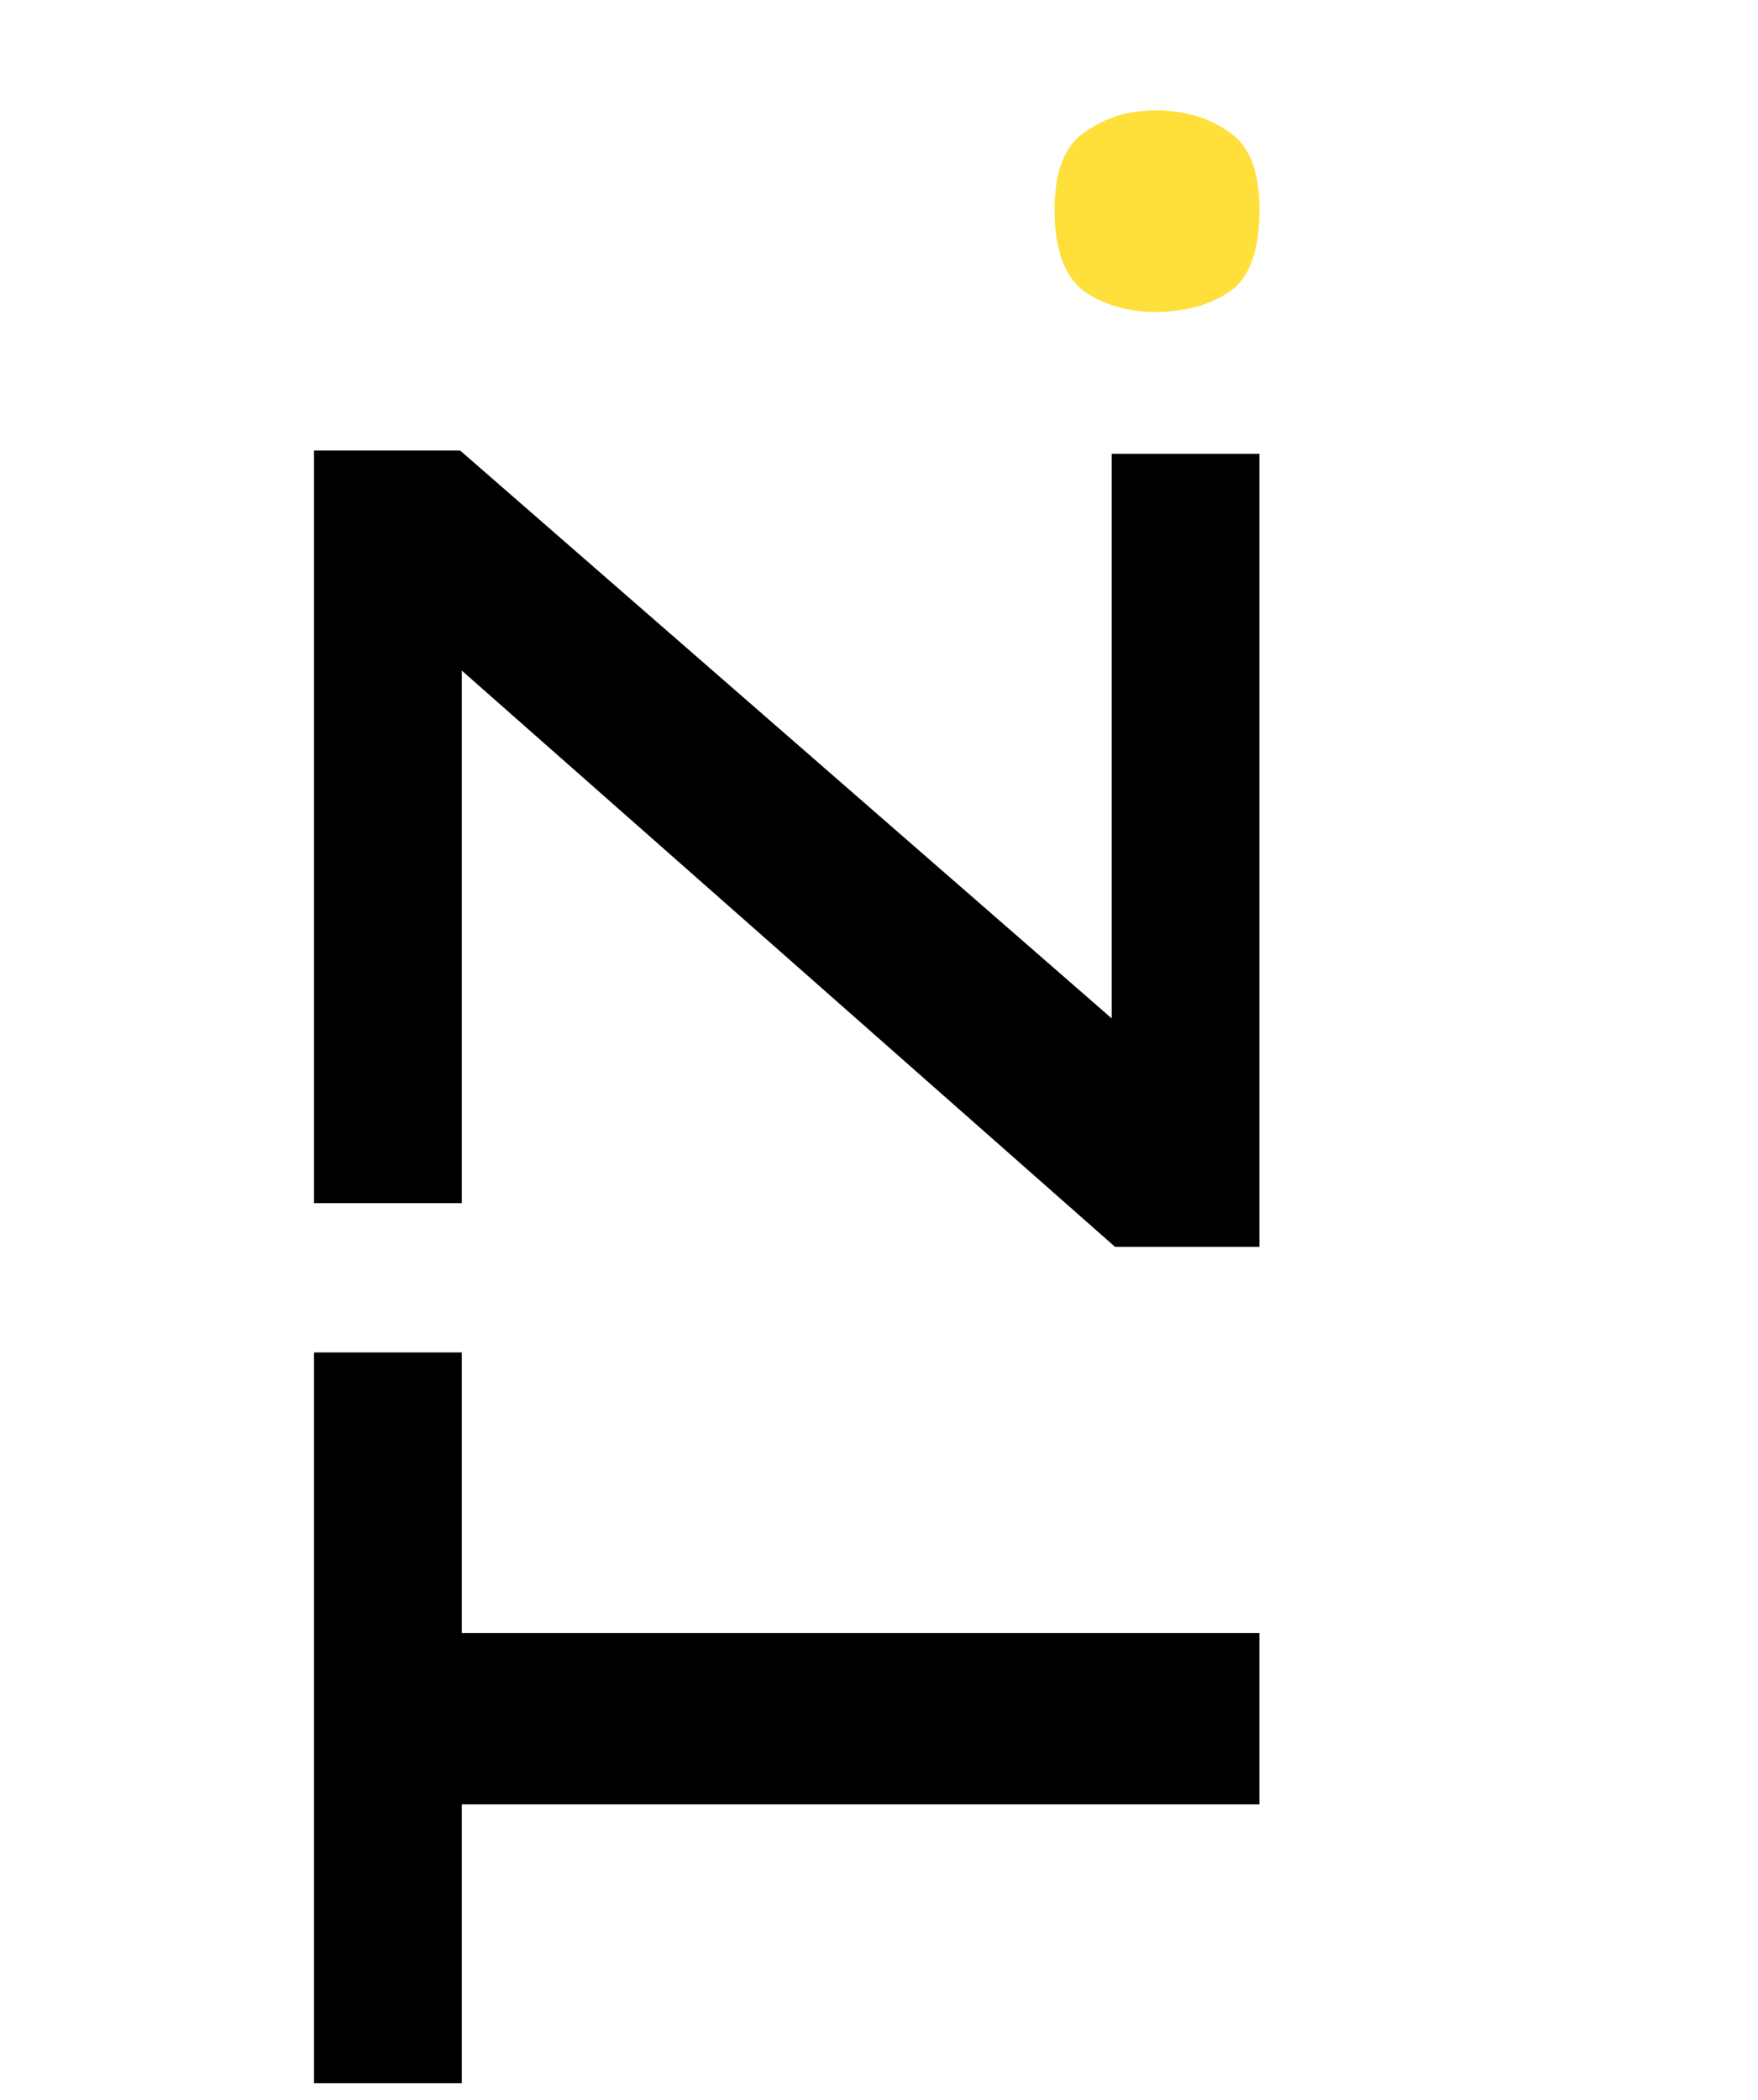 <svg width="67" height="80" viewBox="0 0 67 80" fill="none" xmlns="http://www.w3.org/2000/svg">
<path d="M17.6 79.36L11.968 79.36L11.968 51.52L17.6 51.52L17.6 62.208L48 62.208L48 68.736L17.6 68.736L17.6 79.36ZM48 47.498L42.496 47.498L17.6 25.546L17.6 45.834L11.968 45.834L11.968 17.162L17.536 17.162L42.368 38.794L42.368 17.29L48 17.29L48 47.498Z" fill="black"/>
<path d="M48 7.981C48 9.56 47.616 10.605 46.848 11.117C46.08 11.629 45.141 11.885 44.032 11.885C43.008 11.885 42.112 11.629 41.344 11.117C40.576 10.562 40.192 9.517 40.192 7.981C40.192 6.53 40.576 5.549 41.344 5.037C42.112 4.482 43.008 4.205 44.032 4.205C45.141 4.205 46.08 4.482 46.848 5.037C47.616 5.549 48 6.53 48 7.981Z" fill="#FFDF3A"/>
</svg>
